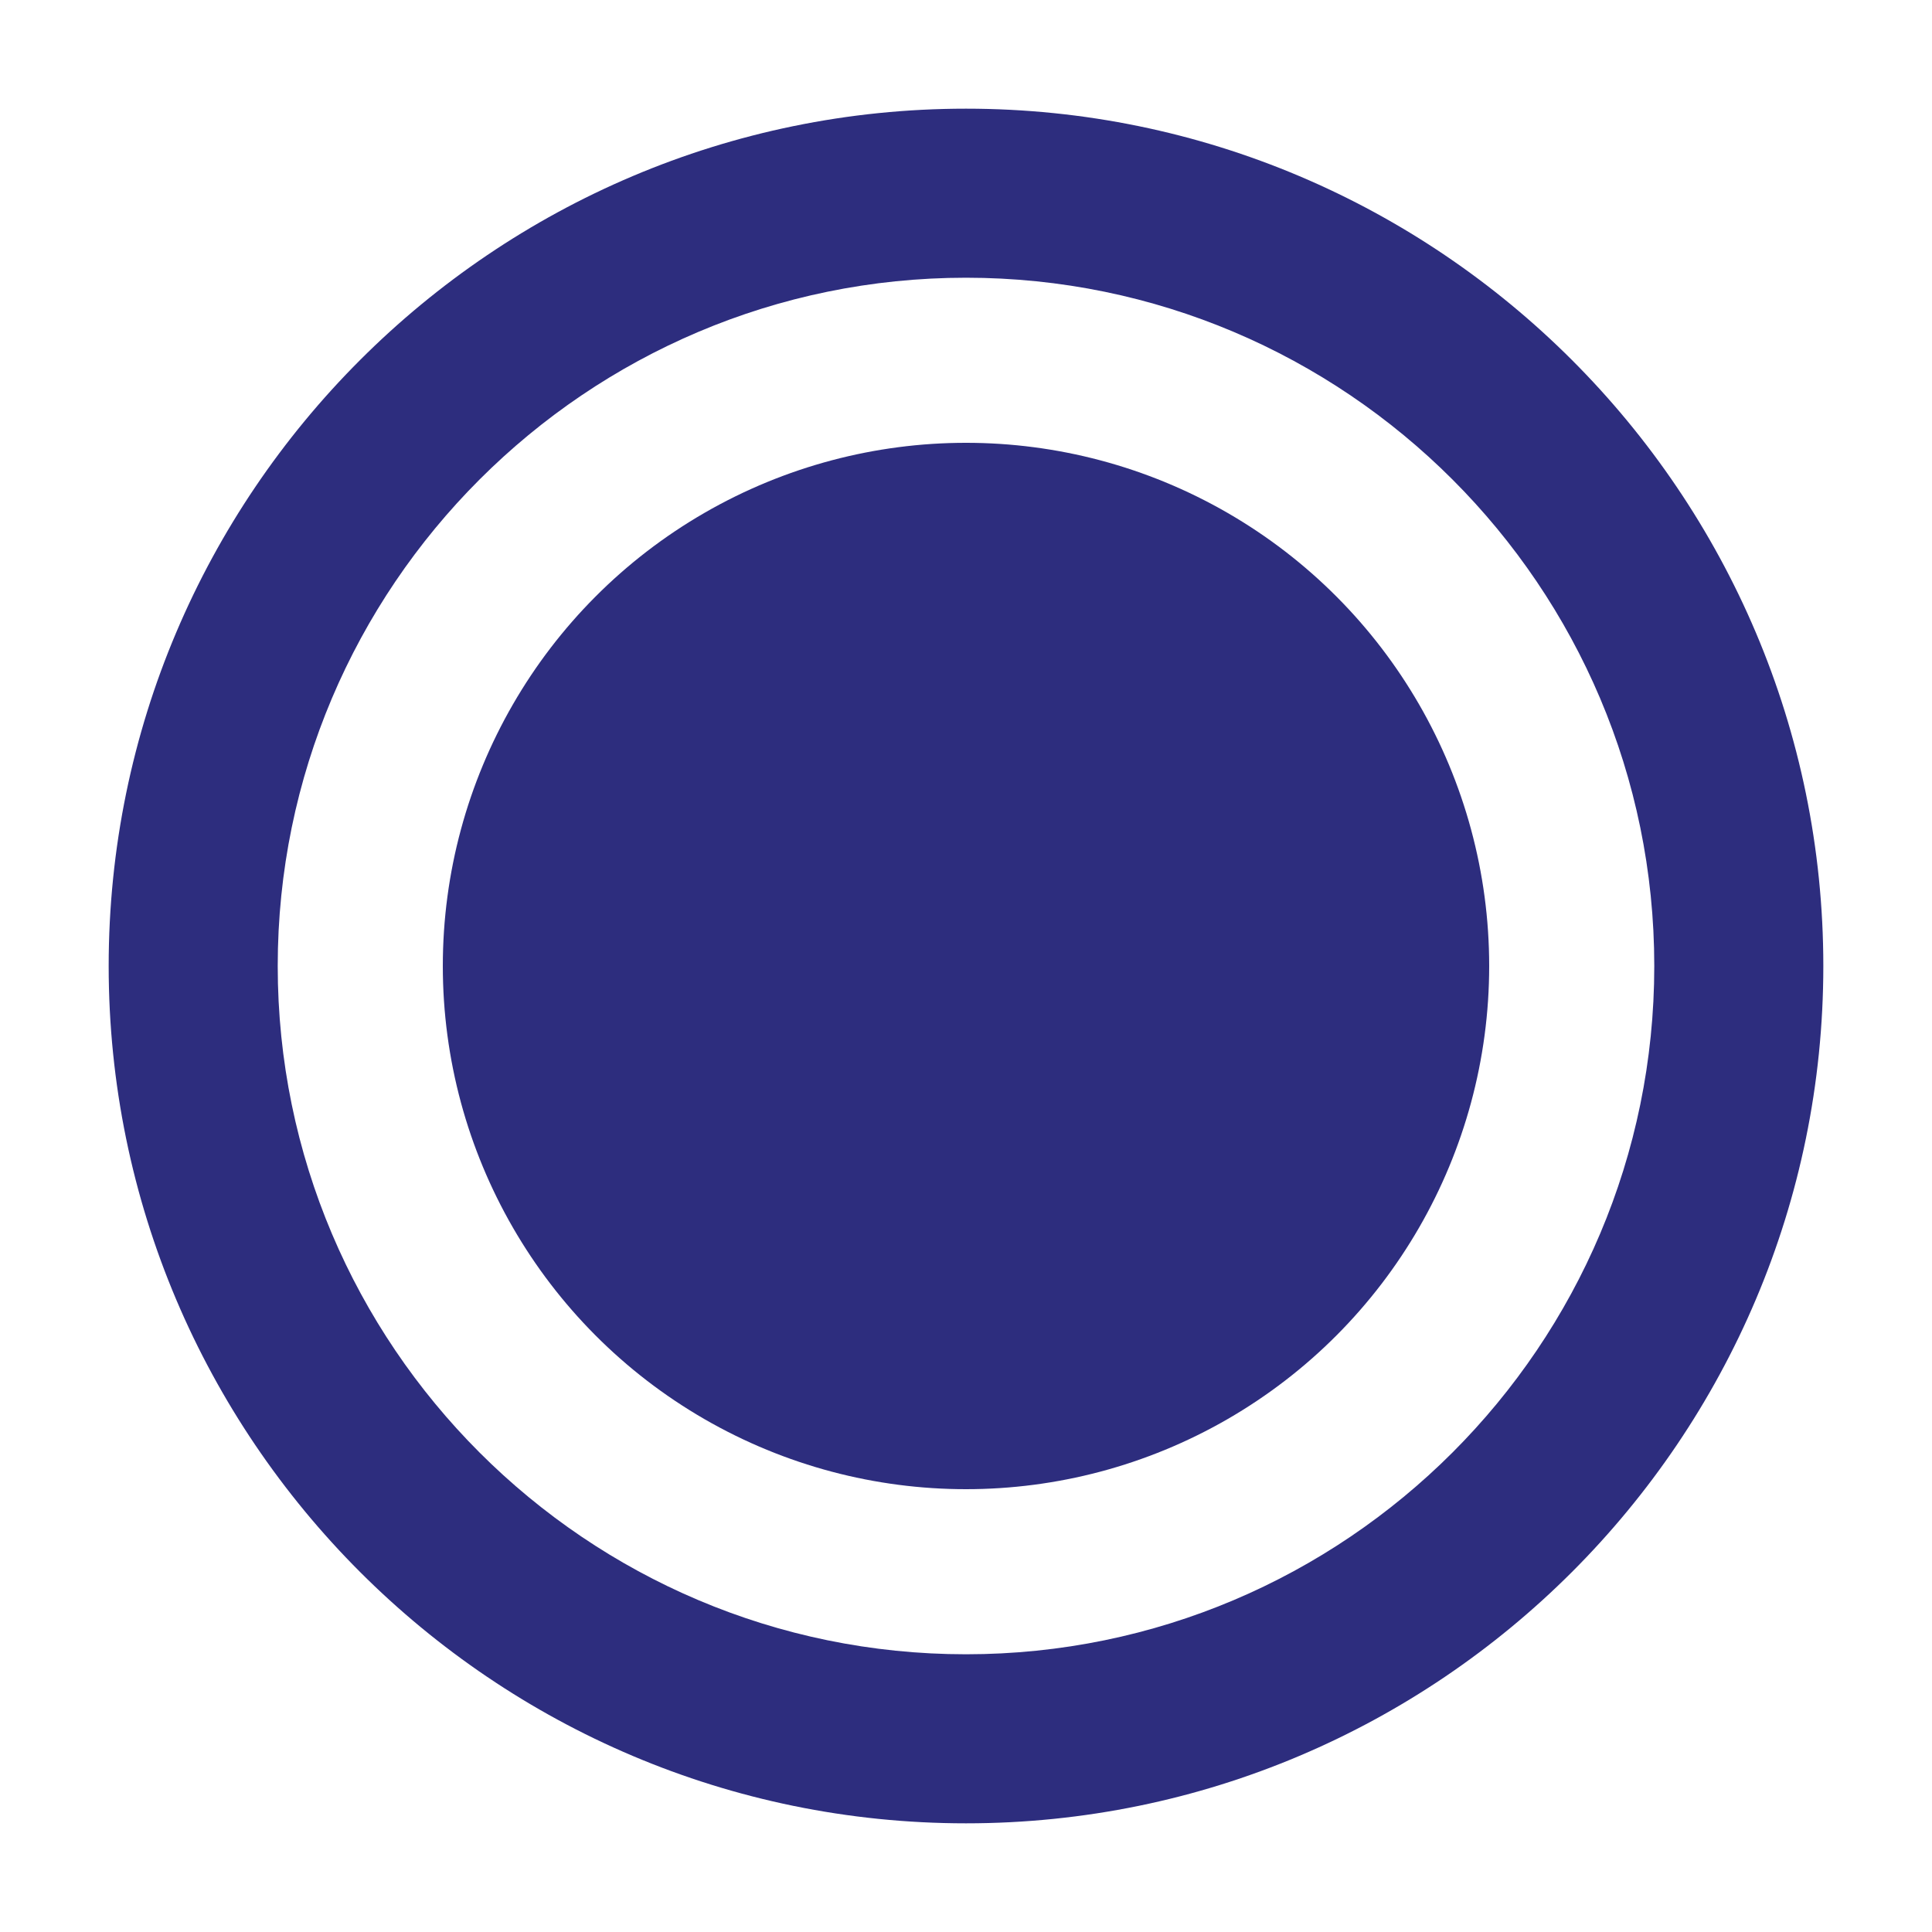 <?xml version="1.0" encoding="utf-8"?>
<!-- Generator: Adobe Illustrator 16.0.4, SVG Export Plug-In . SVG Version: 6.00 Build 0)  -->
<!DOCTYPE svg PUBLIC "-//W3C//DTD SVG 1.1//EN" "http://www.w3.org/Graphics/SVG/1.1/DTD/svg11.dtd">
<svg version="1.1" id="Warstwa_1" xmlns="http://www.w3.org/2000/svg" xmlns:xlink="http://www.w3.org/1999/xlink" x="0px" y="0px"
	 width="20px" height="20px" viewBox="0 0 20 20" enable-background="new 0 0 20 20" xml:space="preserve">
<path fill="#2D2D7E" d="M10,18.875c-4.894,0-8.875-3.98-8.875-8.875c0-4.894,3.981-8.875,8.875-8.875
	c4.895,0,8.875,3.981,8.875,8.875C18.875,14.895,14.895,18.875,10,18.875z M10,2.875c-3.929,0-7.125,3.196-7.125,7.125
	c0,3.93,3.196,7.125,7.125,7.125c3.93,0,7.125-3.195,7.125-7.125C17.125,6.071,13.93,2.875,10,2.875z"/>
<circle fill="#2D2D7E" cx="10" cy="10" r="5.416"/>
</svg>
